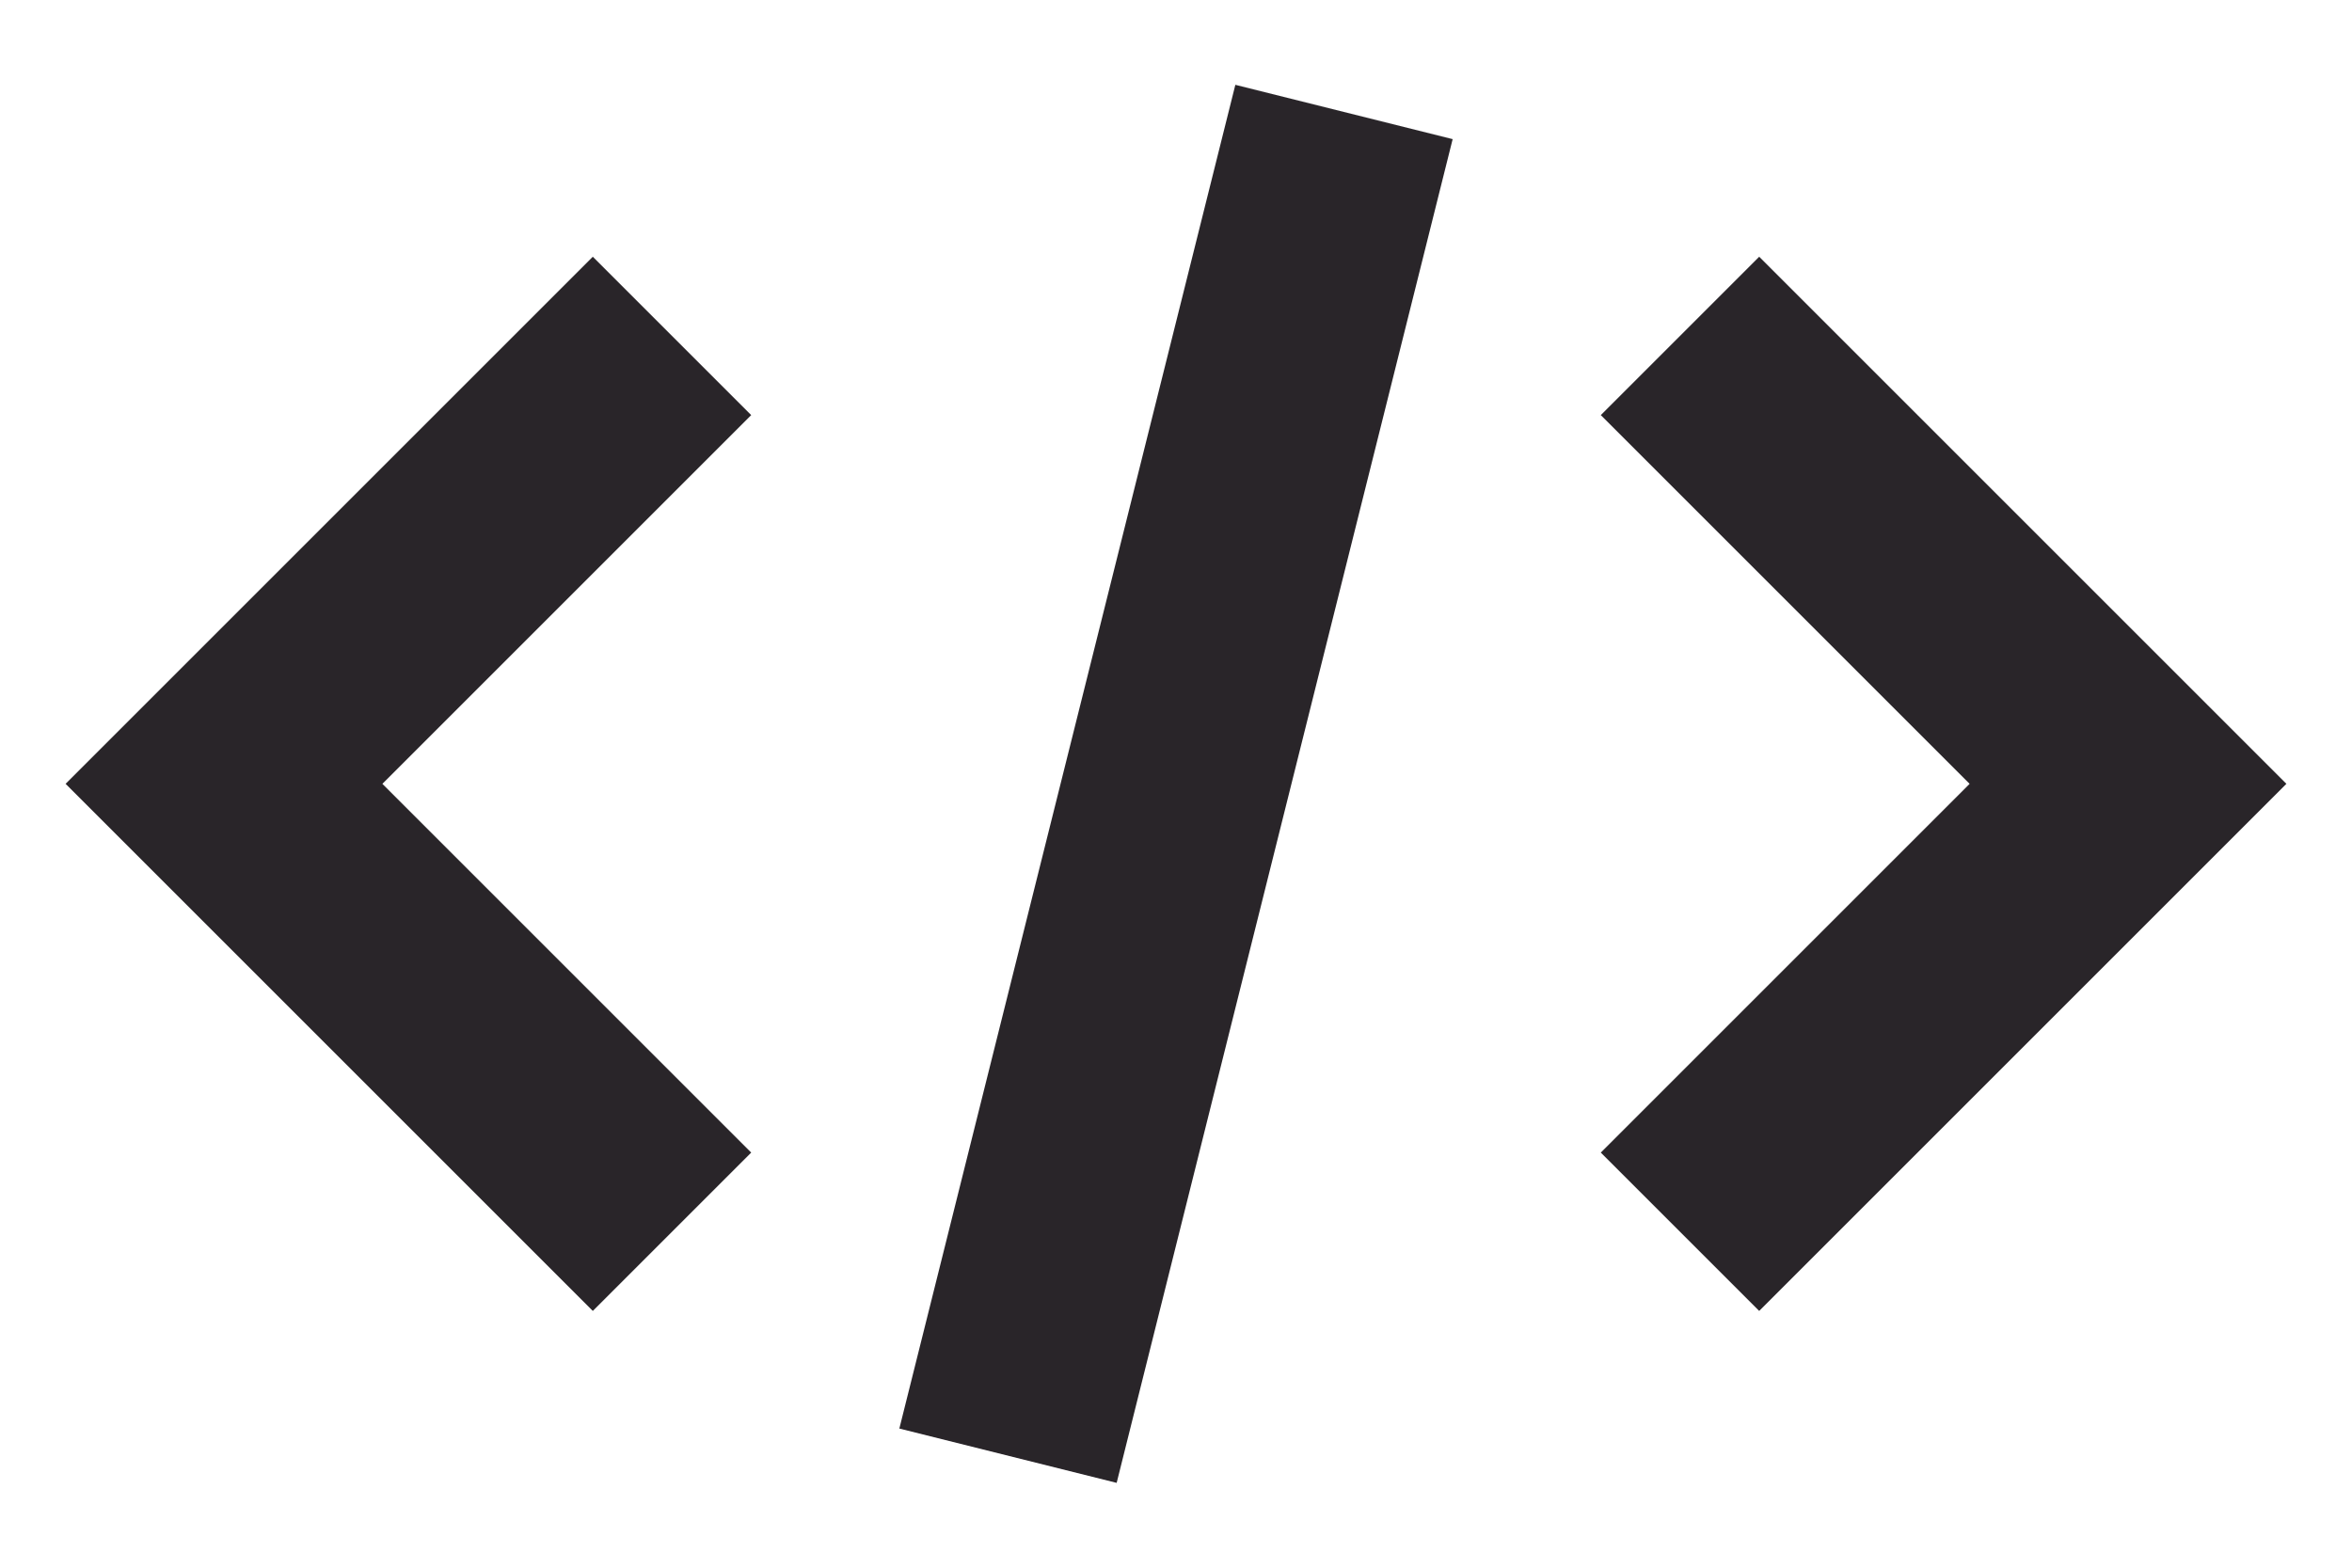 <svg width="21" height="14" viewBox="0 0 21 14" xmlns="http://www.w3.org/2000/svg"><title>Group 2</title><g stroke-width="2" stroke="#292529" fill="none" fill-rule="evenodd"><path d="M6 11L2 7l4-4M15 11l4-4-4-4M9 13l3-12"/></g></svg>